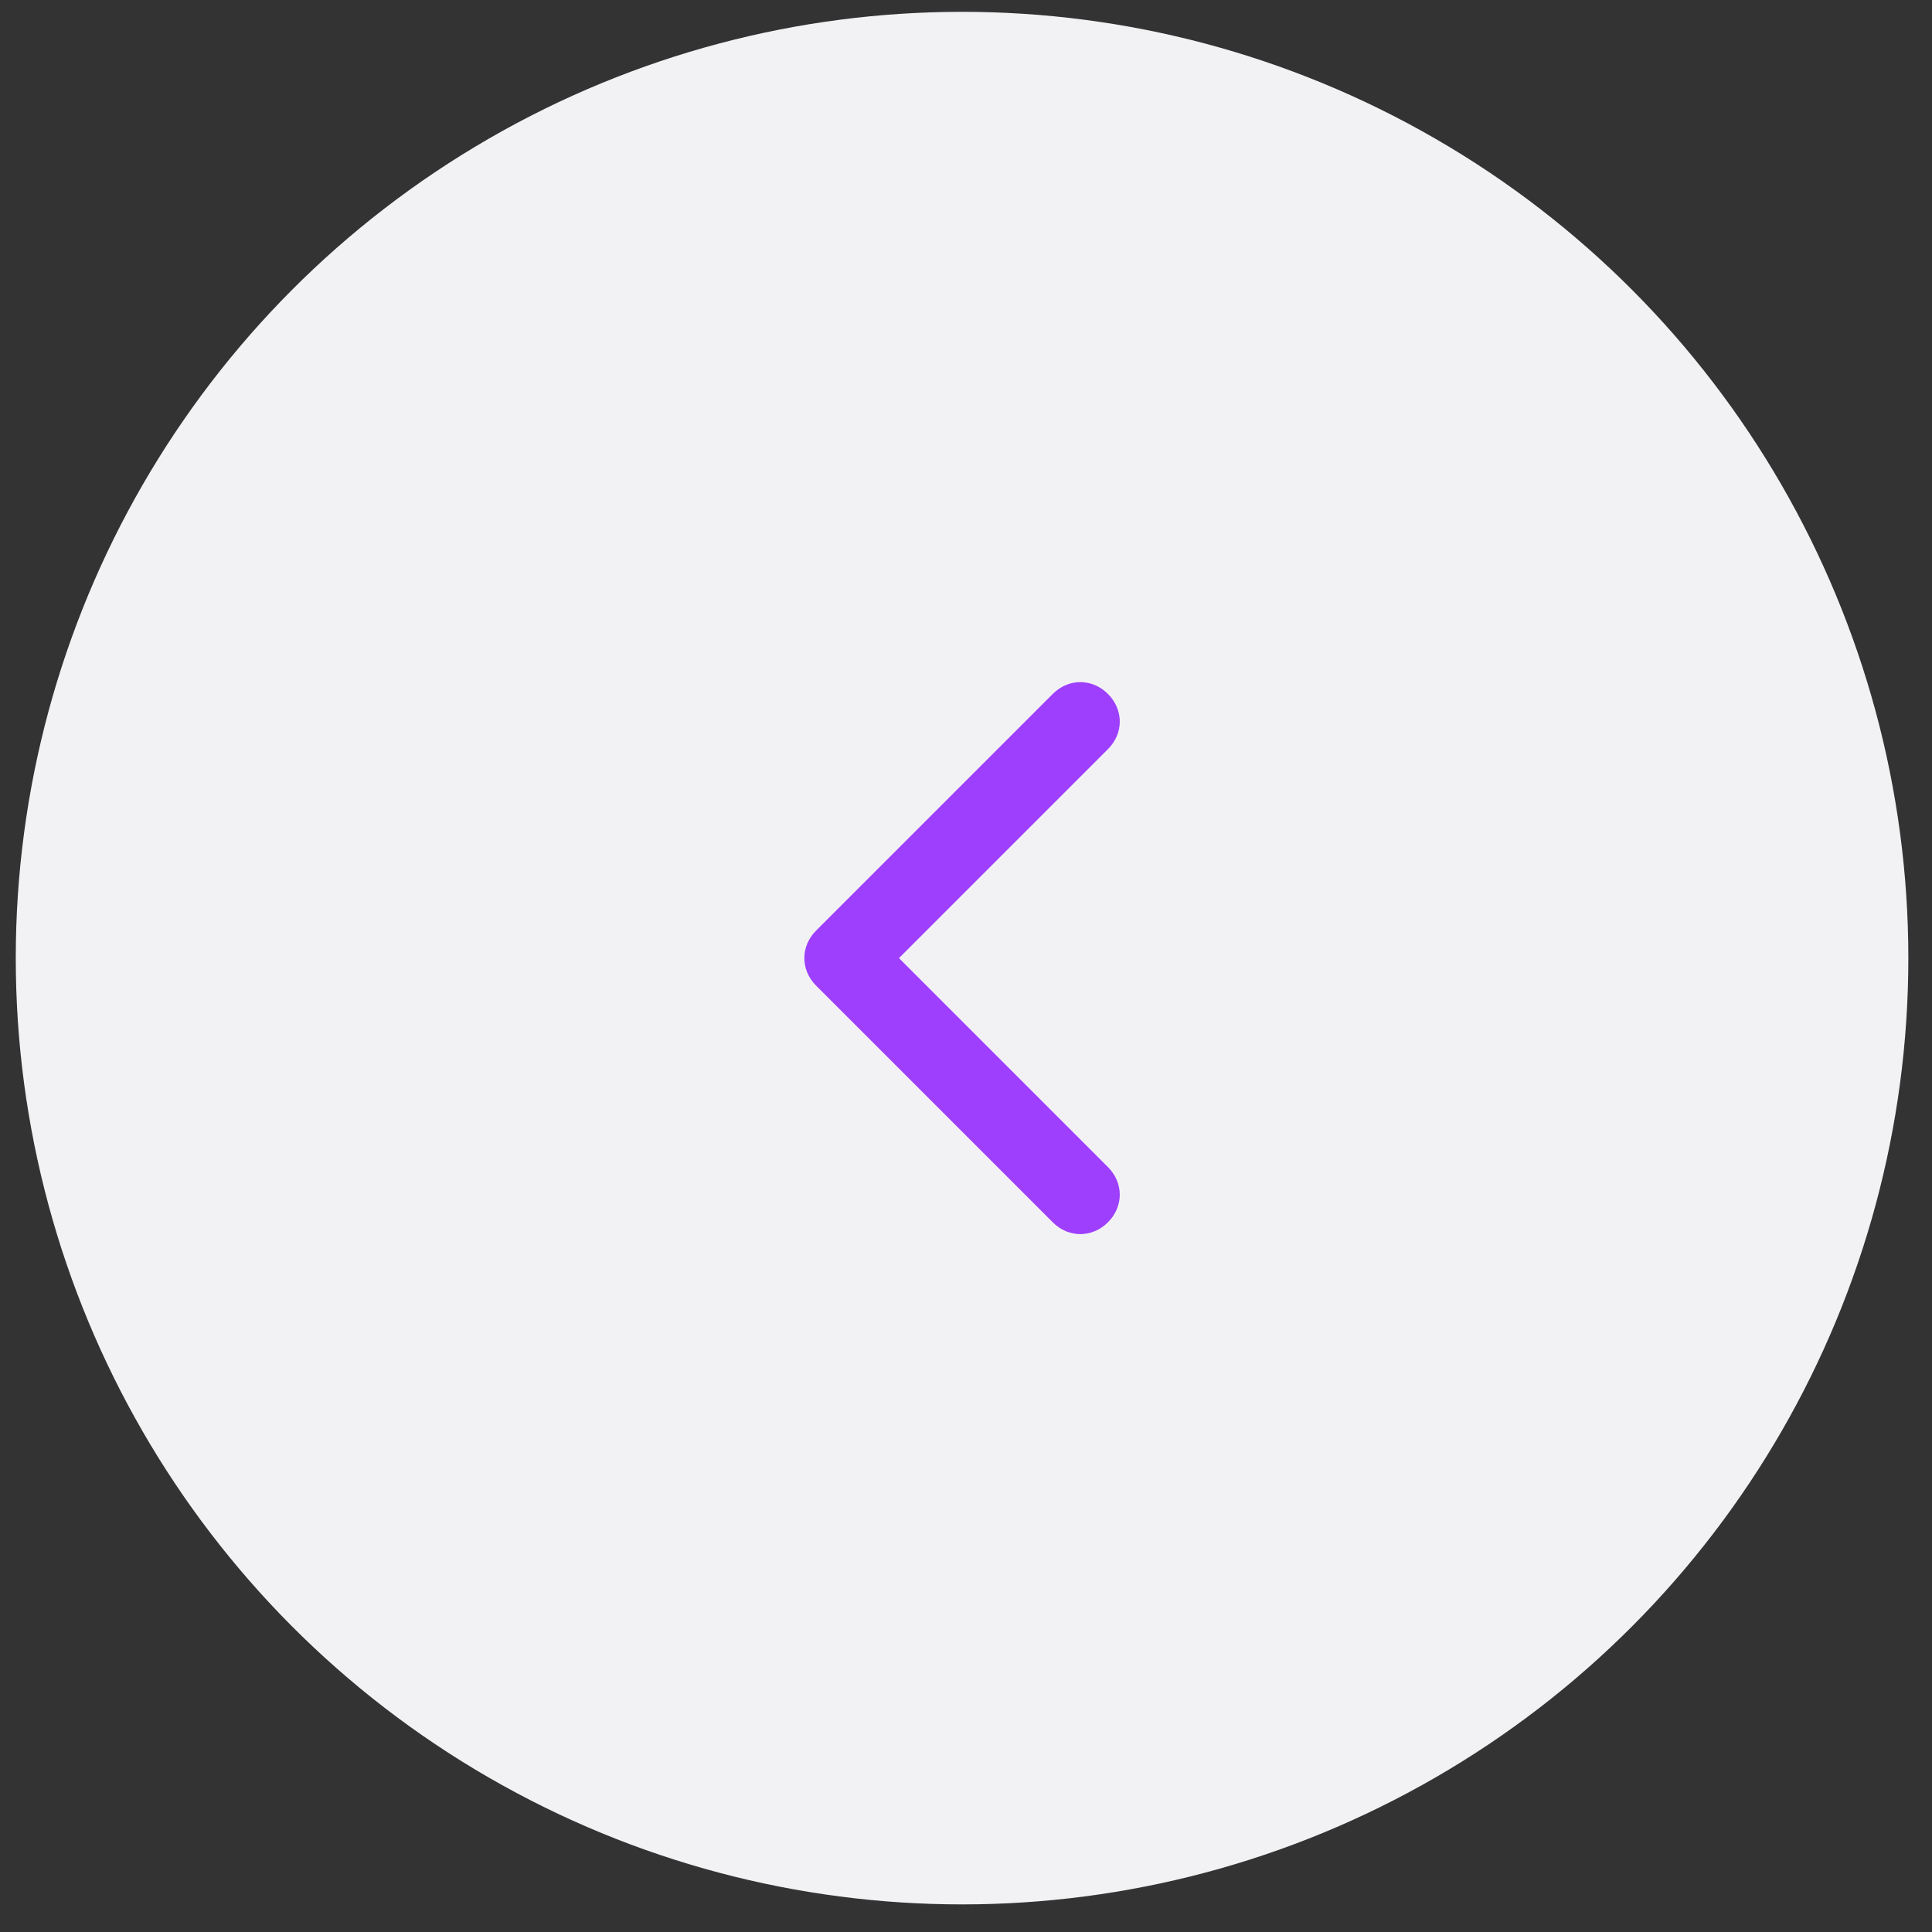 <?xml version="1.0" encoding="utf-8"?>
<!-- Generator: Adobe Illustrator 24.0.0, SVG Export Plug-In . SVG Version: 6.00 Build 0)  -->
<svg version="1.1" id="Layer_1" xmlns="http://www.w3.org/2000/svg" xmlns:xlink="http://www.w3.org/1999/xlink" x="0px" y="0px"
	 viewBox="0 0 49 49" style="enable-background:new 0 0 49 49;" xml:space="preserve">
<rect x="0" y="0" width="49" height="49" fill="#333333" stroke="none"/>
<style type="text/css">
	.st0{fill:#F2F2F5;}
	.st1{fill-rule:evenodd;clip-rule:evenodd;fill:#9E3FFD;}
</style>
<circle class="st0" cx="24.4" cy="24.3" r="24"/>
<path class="st1" d="M28.1,17.6c0.4,0.4,0.4,1,0,1.4l-5.3,5.3l5.3,5.3c0.4,0.4,0.4,1,0,1.4c-0.4,0.4-1,0.4-1.4,0l-6-6
	c-0.4-0.4-0.4-1,0-1.4l6-6C27.1,17.2,27.7,17.2,28.1,17.6z"/>
</svg>
